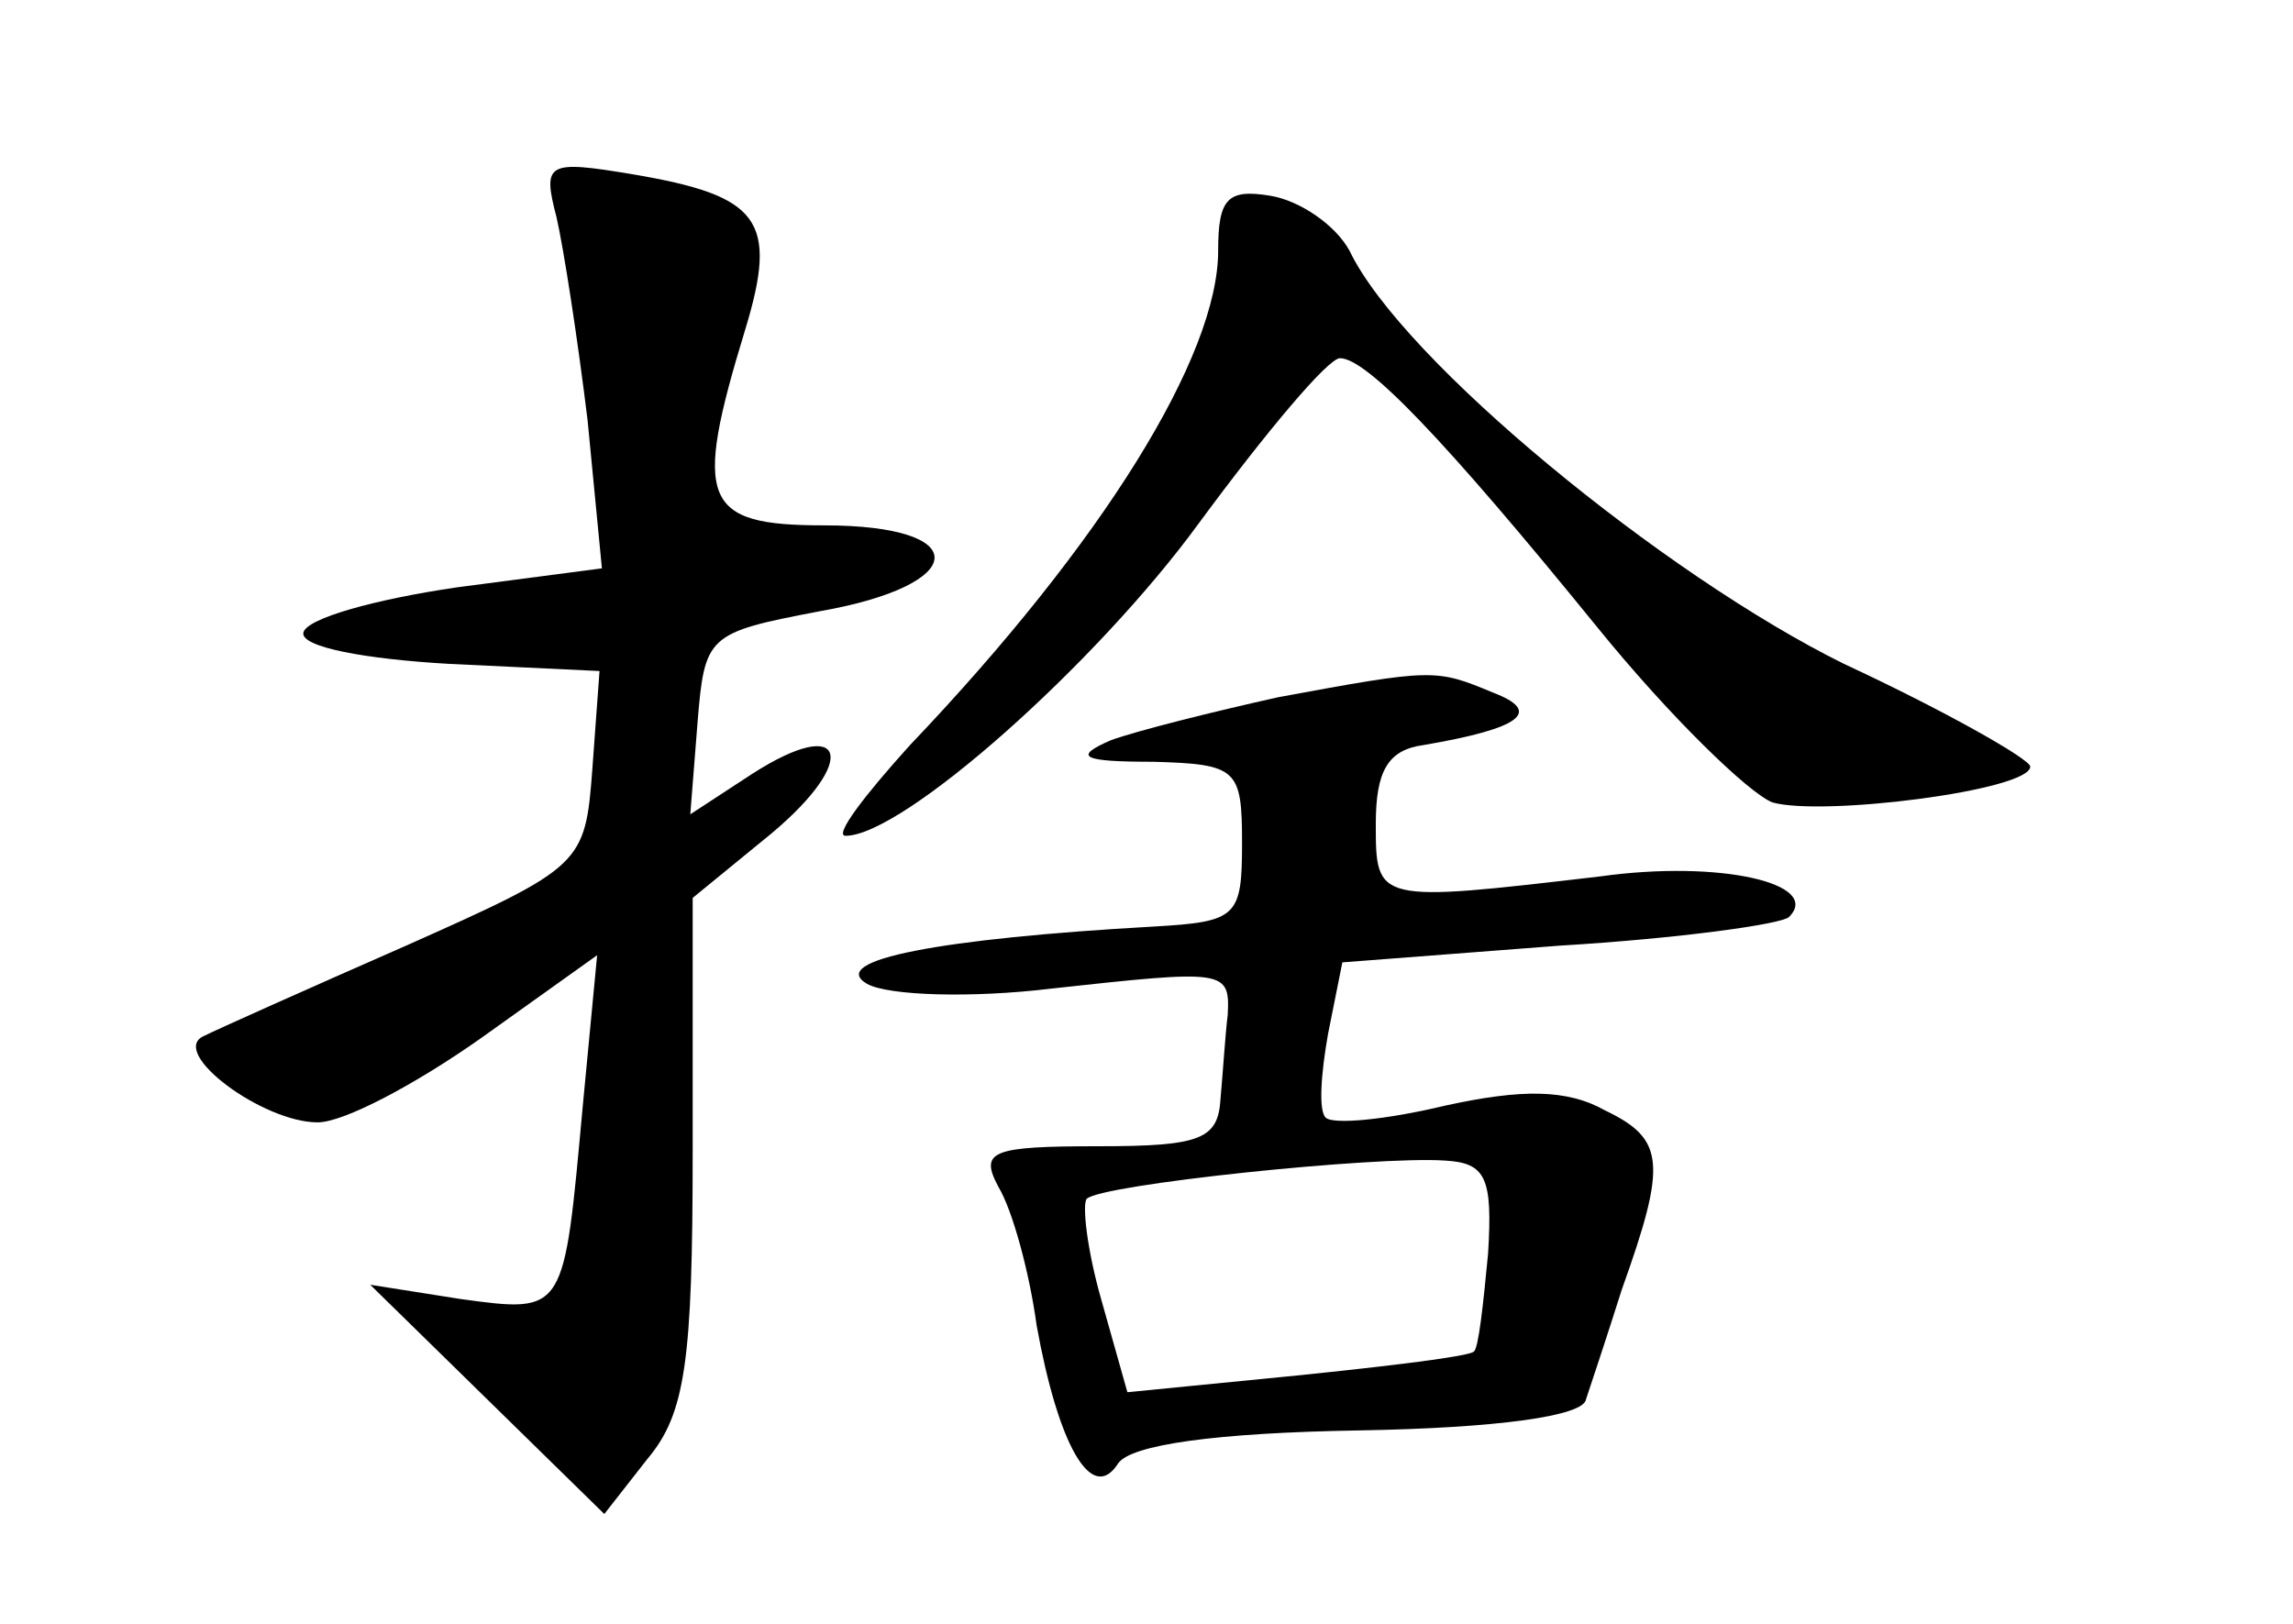 <?xml version="1.0" standalone="no"?>
<!DOCTYPE svg PUBLIC "-//W3C//DTD SVG 20010904//EN"
 "http://www.w3.org/TR/2001/REC-SVG-20010904/DTD/svg10.dtd">
<svg version="1.0" xmlns="http://www.w3.org/2000/svg"
 width="96pt" height="68pt" viewBox="0 0 96 68"
 preserveAspectRatio="xMidYMid meet">
<g transform="translate(0,68) scale(0.1,-0.1)"
fill="#000000" stroke="none">
<path d="M233 589 c3 -13 9 -52 13 -85 l6 -62 -61 -8 c-34 -5 -63 -13 -64 -19
-1 -6 26 -11 61 -13 l63 -3 -3 -41 c-3 -40 -4 -41 -78 -74 -41 -18 -79 -35
-85 -38 -14 -7 25 -36 48 -36 11 0 41 16 68 35 l49 35 -6 -63 c-8 -87 -7 -87
-51 -81 l-38 6 49 -48 49 -48 18 23 c16 19 19 41 19 129 l0 106 33 27 c37 31
31 50 -8 25 l-26 -17 3 38 c3 37 4 38 51 47 63 11 65 36 2 36 -51 0 -55 10
-33 82 14 46 6 56 -47 65 -36 6 -38 5 -32 -18z"/>
<path d="M510 575 c0 -44 -48 -122 -129 -207 -19 -21 -32 -38 -27 -38 24 0
105 72 148 131 28 38 54 69 59 69 11 0 43 -33 108 -113 30 -37 63 -69 73 -73
21 -6 108 5 108 15 0 3 -35 23 -78 43 -75 37 -185 127 -207 173 -6 11 -21 21
-33 23 -18 3 -22 -1 -22 -23z"/>
<path d="M535 388 c-27 -6 -59 -14 -70 -18 -16 -7 -12 -9 18 -9 35 -1 37 -3
37 -34 0 -31 -2 -33 -37 -35 -89 -5 -137 -14 -120 -24 9 -5 44 -6 77 -2 73 8
75 8 74 -11 -1 -8 -2 -24 -3 -35 -1 -17 -8 -20 -51 -20 -45 0 -50 -2 -42 -17
6 -10 13 -36 16 -58 9 -50 23 -75 34 -58 5 8 41 13 101 14 58 1 94 6 95 13 2
6 9 27 15 46 19 53 18 63 -7 75 -16 9 -35 9 -67 2 -25 -6 -47 -8 -50 -5 -3 3
-2 18 1 35 l6 30 91 7 c50 3 93 9 96 12 14 14 -29 24 -79 17 -94 -11 -94 -11
-94 22 0 22 5 31 20 33 41 7 50 14 29 22 -24 10 -25 10 -90 -2z m88 -233 c-2
-21 -4 -40 -6 -41 -2 -2 -35 -6 -74 -10 l-71 -7 -11 39 c-6 21 -8 40 -6 42 6
6 121 18 150 16 17 -1 20 -7 18 -39z"/>
</g>
</svg>
